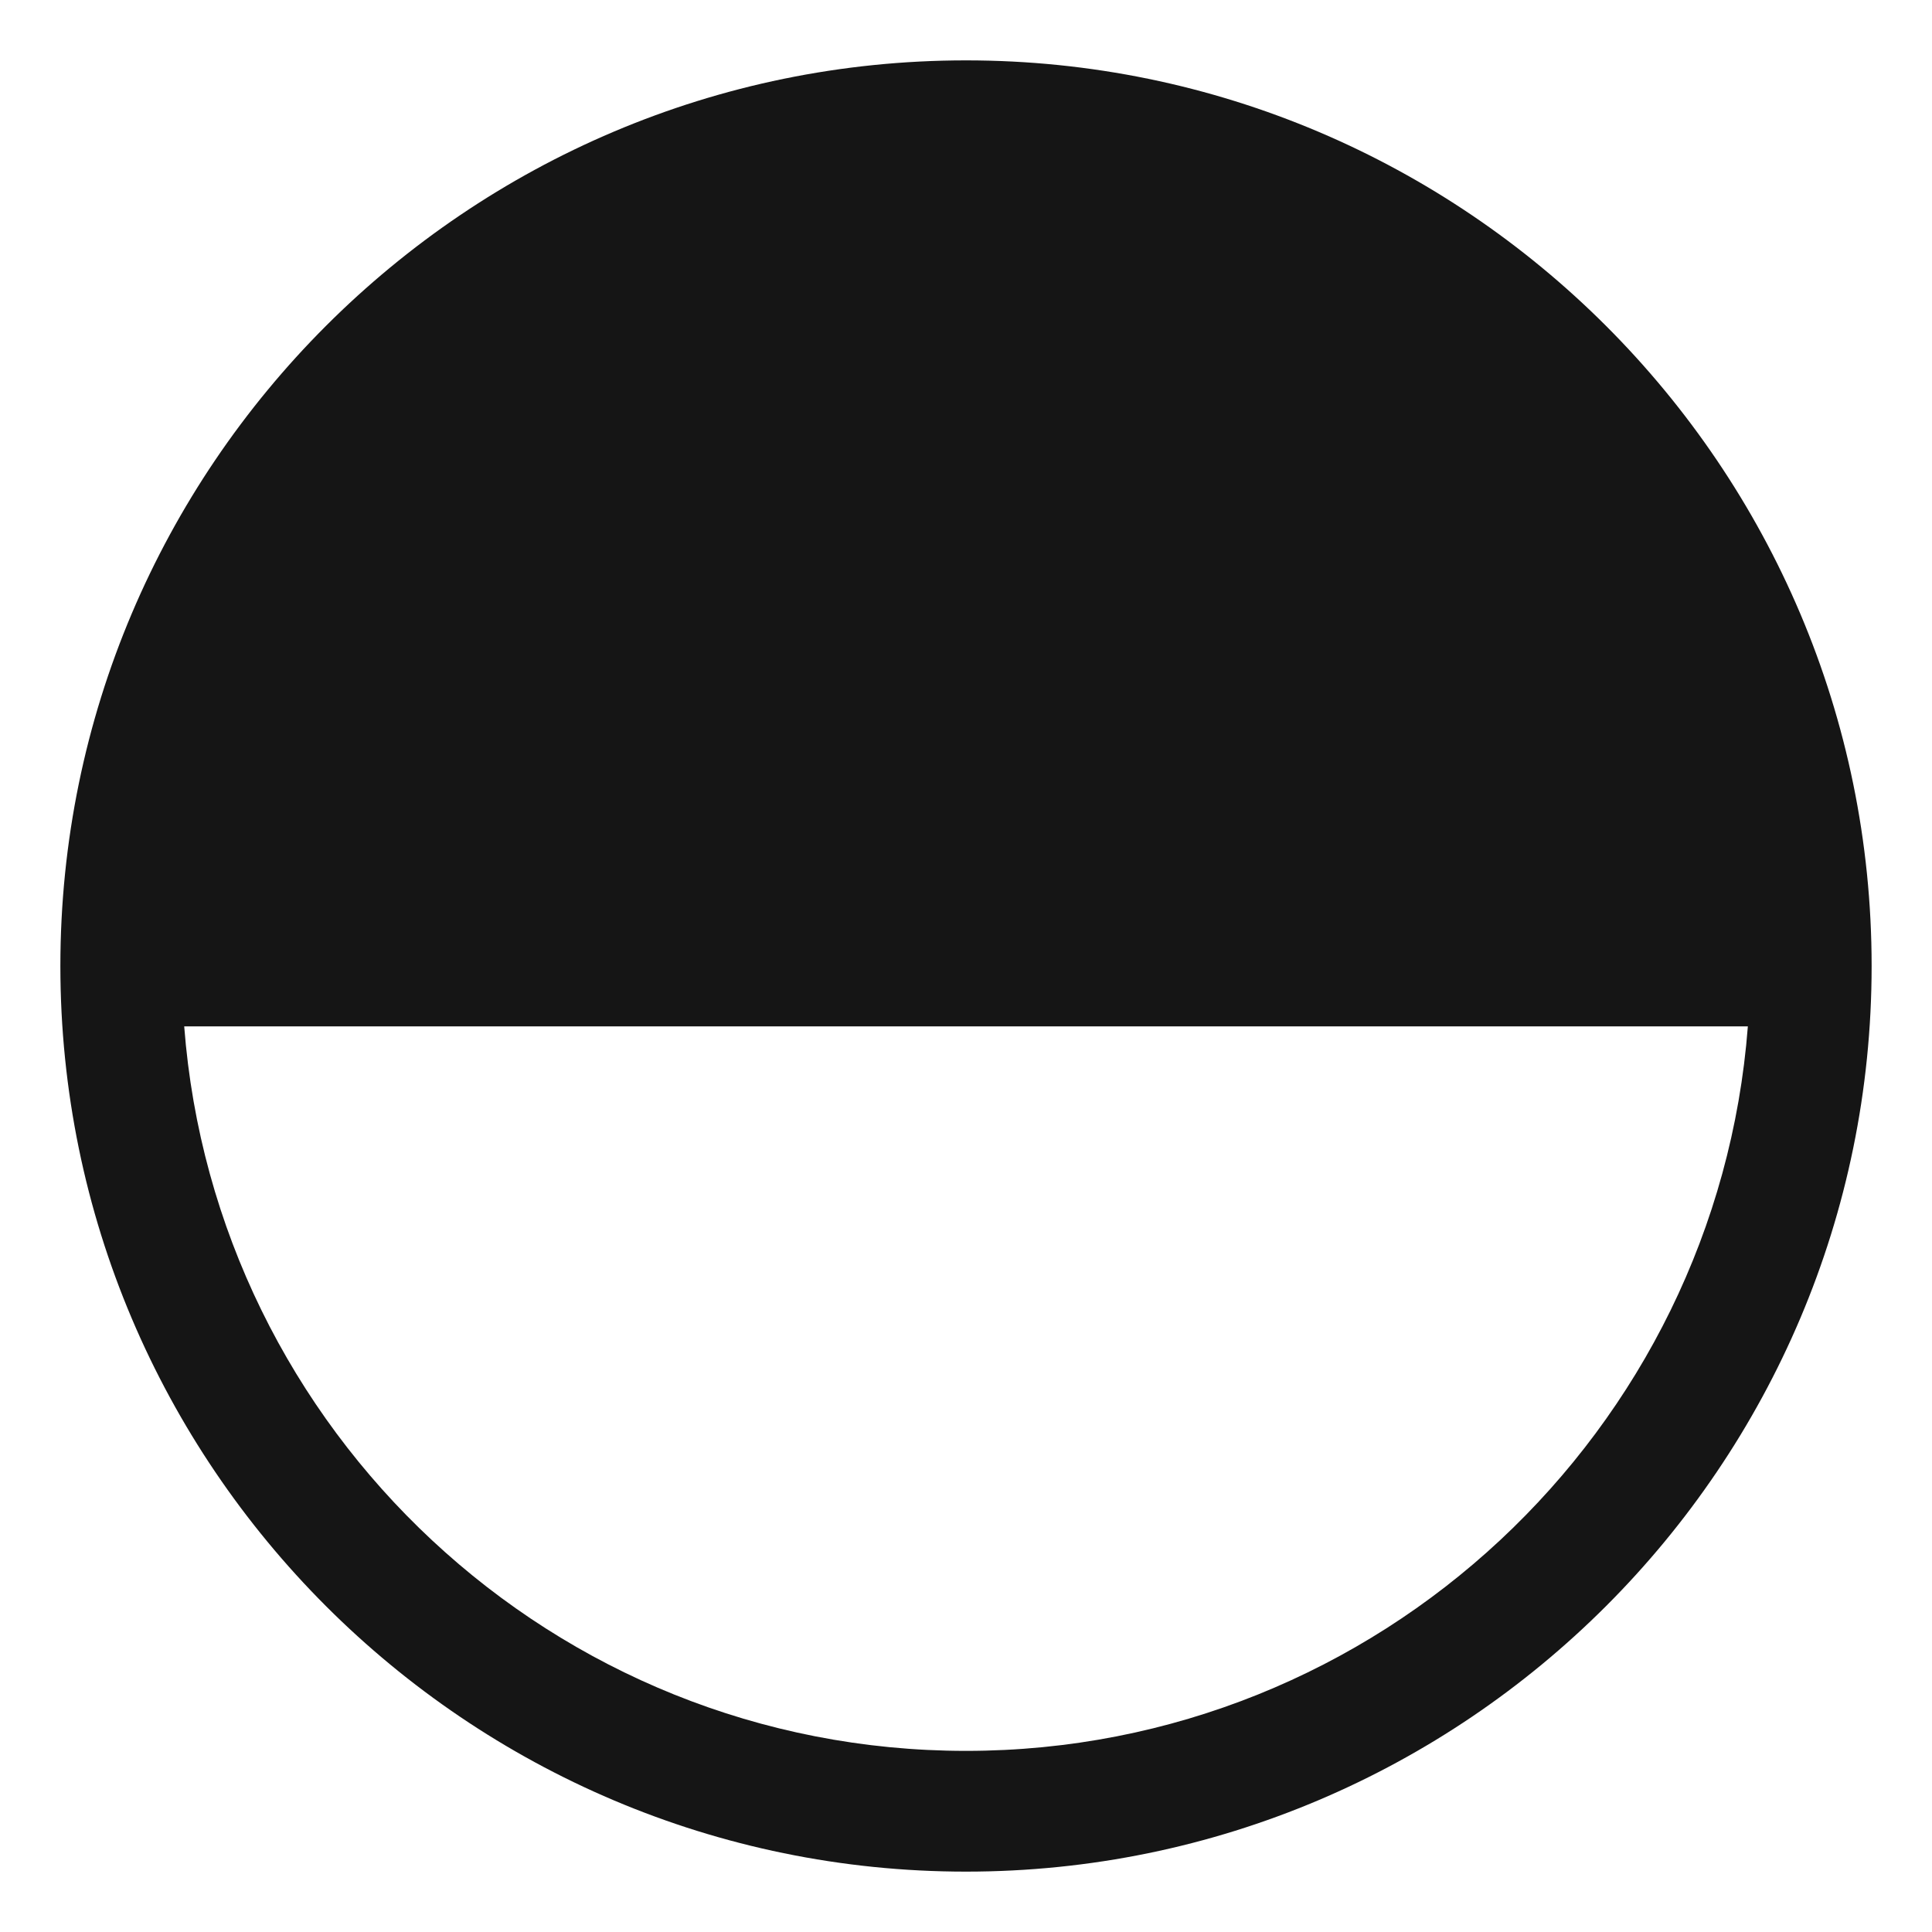 <?xml version="1.0" encoding="UTF-8"?><svg xmlns="http://www.w3.org/2000/svg" width="32" height="32" viewBox="0 0 32 32"><defs><style>.uuid-a62a0198-e5b8-47ee-803b-23b61f3568f4{fill:none;}.uuid-e57c95c7-01e1-4b7a-9290-e02ce508041d{fill:#151515;}</style></defs><g id="uuid-90bf4f4d-ea90-4d07-9a33-8602e79bf8b7"><rect class="uuid-a62a0198-e5b8-47ee-803b-23b61f3568f4" width="32" height="32"/></g><g id="uuid-0009a765-69d1-4e36-ac0e-55b1e2366706"><path class="uuid-e57c95c7-01e1-4b7a-9290-e02ce508041d" d="M16,1C7.729,1,1,7.729,1,16s6.729,15,15,15,15-6.729,15-15S24.271,1,16,1ZM16,29c-6.83,0-12.435-5.299-12.949-12h25.899c-.514,6.701-6.119,12-12.949,12Z"/></g></svg>
